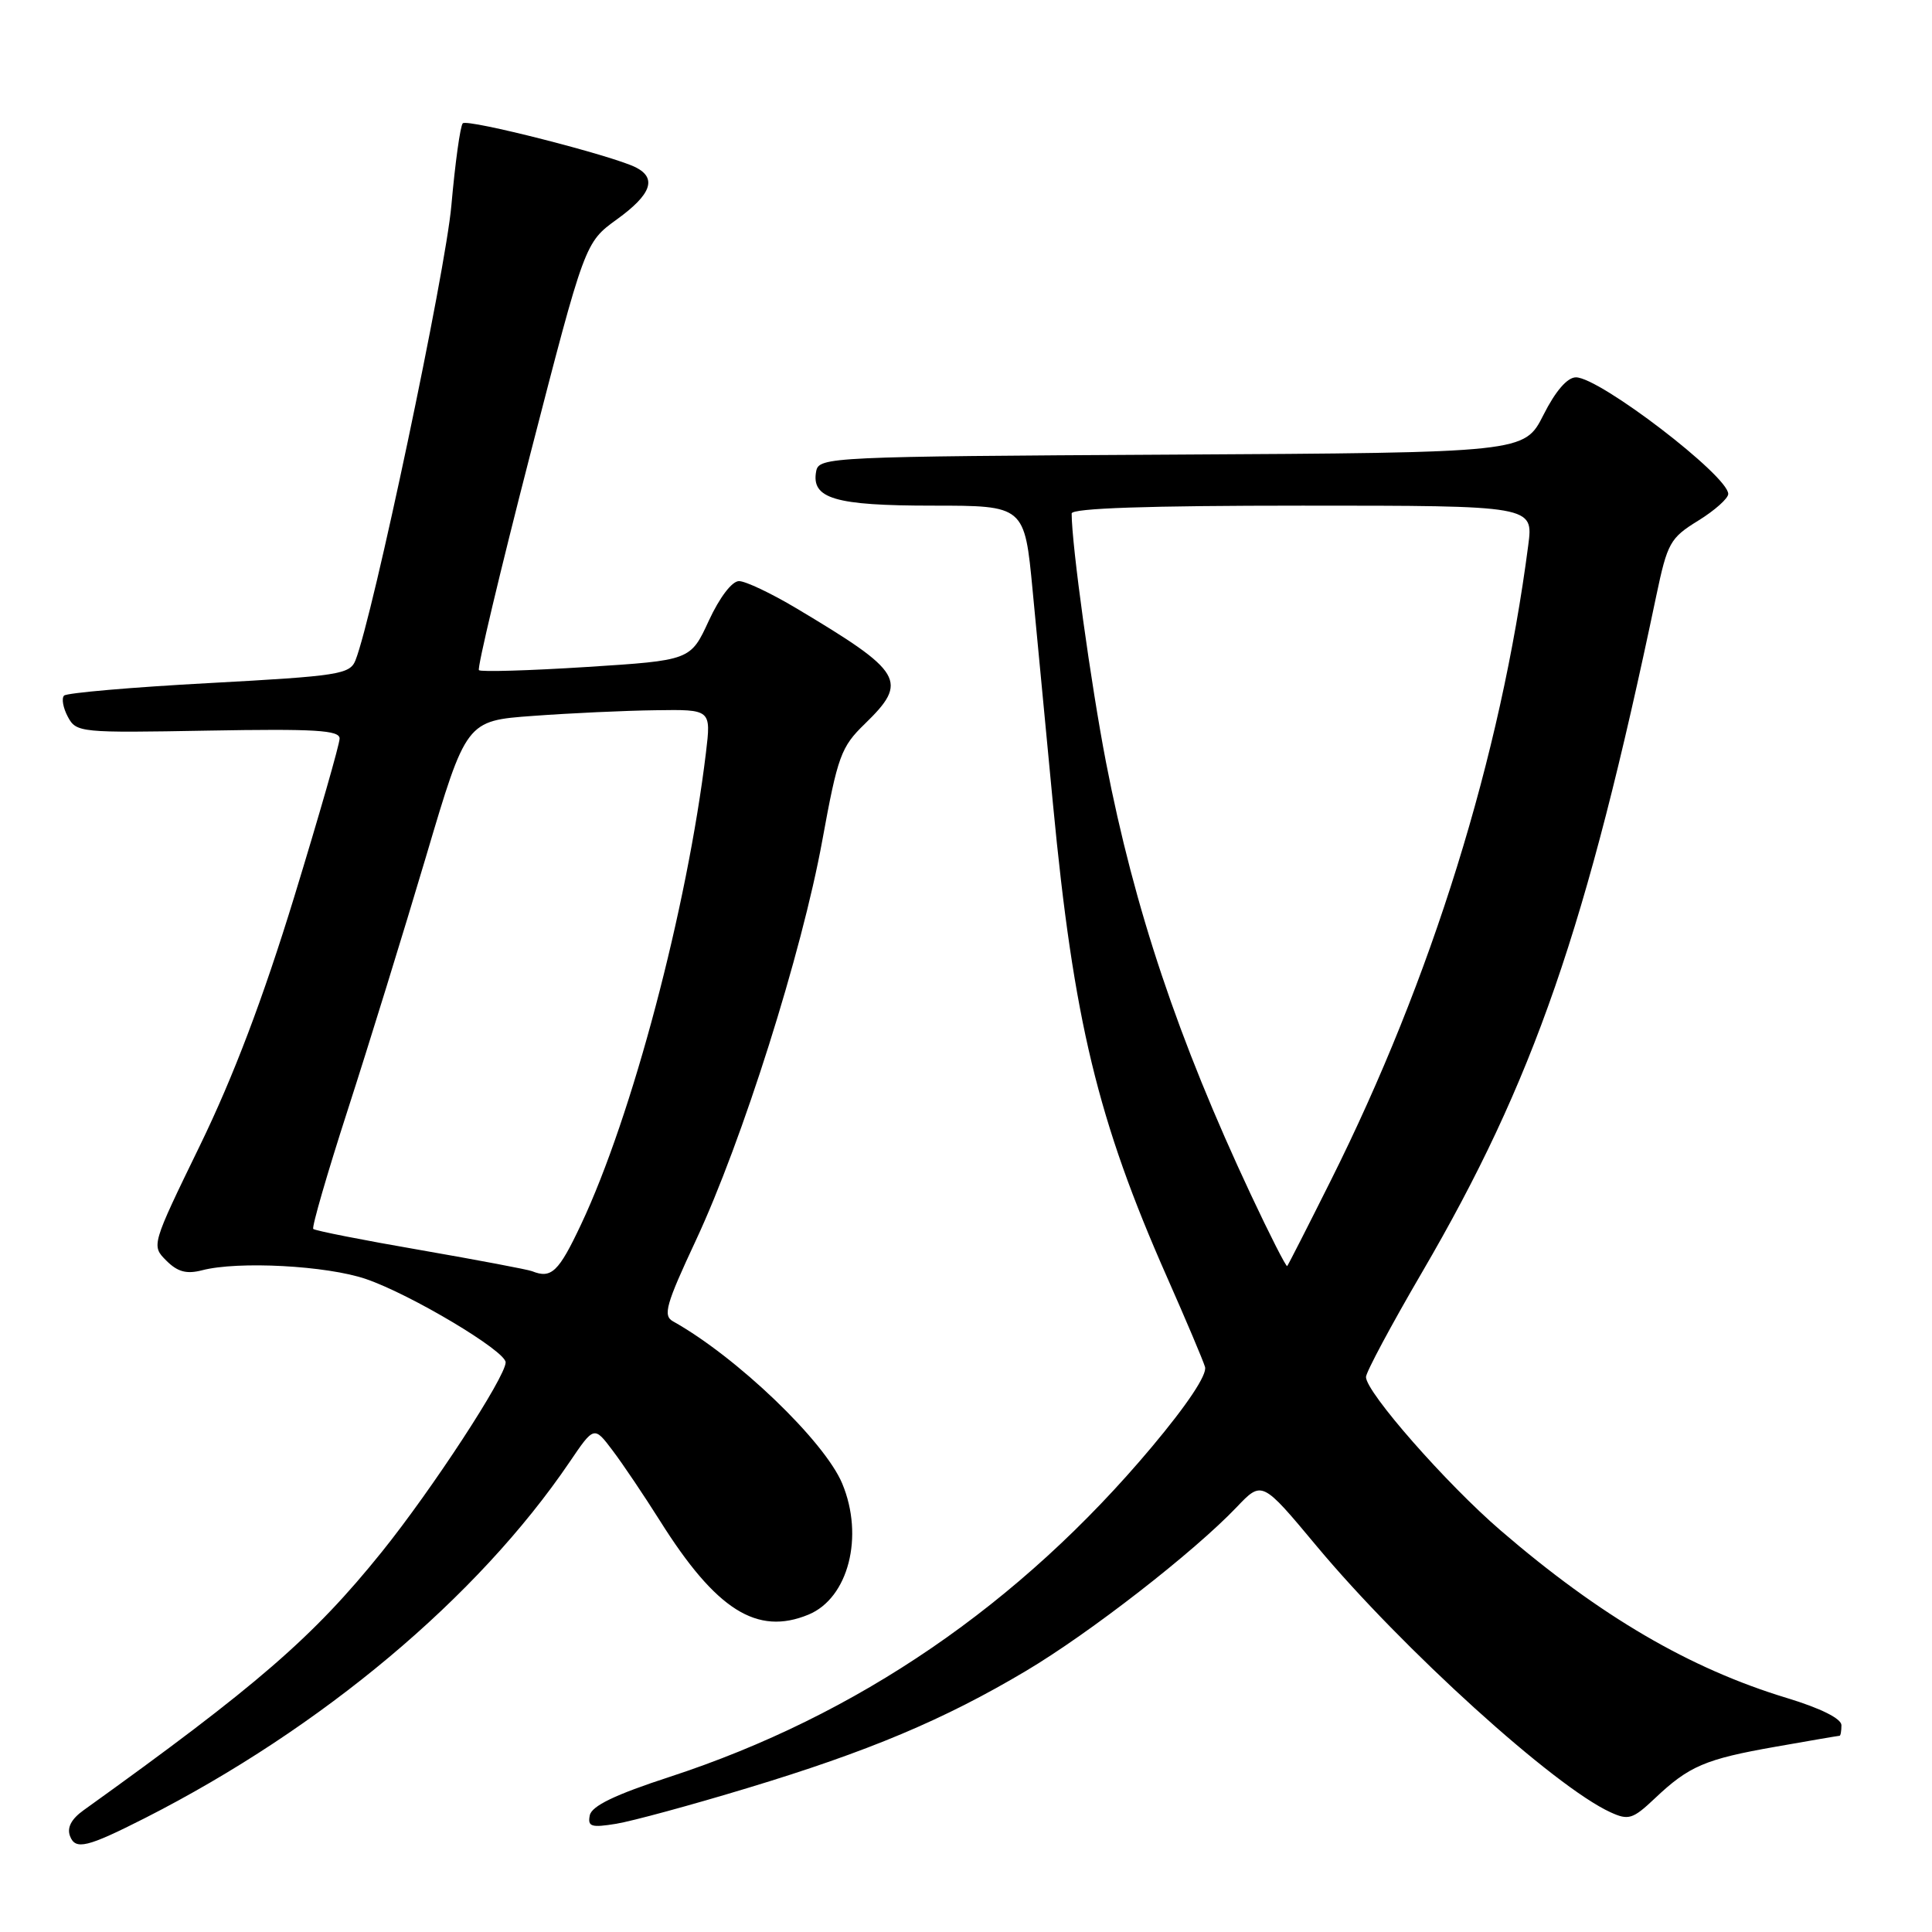 <?xml version="1.0" encoding="UTF-8" standalone="no"?>
<!DOCTYPE svg PUBLIC "-//W3C//DTD SVG 1.1//EN" "http://www.w3.org/Graphics/SVG/1.1/DTD/svg11.dtd" >
<svg xmlns="http://www.w3.org/2000/svg" xmlns:xlink="http://www.w3.org/1999/xlink" version="1.1" viewBox="0 0 256 256">
 <g >
 <path fill="currentColor"
d=" M 19.22 240.90 C 42.67 228.97 63.30 211.67 75.48 193.72 C 78.72 188.94 78.72 188.94 81.19 192.22 C 82.55 194.02 85.36 198.20 87.44 201.50 C 94.88 213.34 100.31 216.77 107.14 213.94 C 112.42 211.75 114.52 203.58 111.60 196.58 C 109.25 190.95 97.62 179.80 89.17 175.08 C 87.82 174.32 88.24 172.85 92.21 164.35 C 98.37 151.16 106.24 126.28 108.96 111.36 C 111.00 100.18 111.44 98.97 114.59 95.92 C 120.42 90.26 119.72 89.07 105.50 80.59 C 102.20 78.62 98.79 77.00 97.92 77.00 C 96.99 77.00 95.35 79.16 93.92 82.25 C 91.50 87.50 91.50 87.50 77.71 88.38 C 70.13 88.86 63.72 89.05 63.46 88.80 C 63.21 88.55 66.27 75.70 70.25 60.24 C 77.50 32.14 77.50 32.14 81.75 29.06 C 86.29 25.78 87.08 23.62 84.25 22.18 C 81.14 20.61 61.95 15.72 61.32 16.34 C 60.99 16.67 60.31 21.57 59.81 27.22 C 59.03 36.08 49.41 81.69 47.10 87.50 C 46.36 89.35 44.87 89.58 27.73 90.51 C 17.51 91.06 8.85 91.81 8.49 92.17 C 8.13 92.53 8.36 93.80 8.99 94.98 C 10.11 97.07 10.60 97.12 27.57 96.81 C 41.73 96.56 45.00 96.75 45.00 97.86 C 45.00 98.60 42.29 108.05 38.98 118.86 C 34.84 132.35 30.93 142.66 26.50 151.77 C 20.05 165.03 20.05 165.05 22.04 167.04 C 23.53 168.53 24.71 168.85 26.77 168.32 C 31.54 167.07 43.32 167.70 48.50 169.48 C 54.45 171.52 67.00 179.01 67.00 180.52 C 67.00 182.44 57.26 197.35 50.58 205.65 C 41.49 216.94 34.08 223.36 11.07 239.87 C 9.45 241.03 8.85 242.17 9.28 243.30 C 10.00 245.17 11.53 244.80 19.22 240.90 Z  M 99.00 236.94 C 115.08 232.08 125.07 227.88 135.94 221.41 C 144.41 216.38 158.19 205.66 163.86 199.71 C 167.22 196.18 167.22 196.18 174.44 204.84 C 185.85 218.52 205.98 236.76 213.41 240.14 C 215.79 241.23 216.36 241.05 219.28 238.29 C 223.80 234.01 225.94 233.09 235.28 231.45 C 239.80 230.65 243.61 230.00 243.75 230.00 C 243.89 230.00 244.00 229.37 244.00 228.60 C 244.00 227.73 241.27 226.36 236.79 225.00 C 223.89 221.09 212.03 214.15 198.86 202.81 C 191.64 196.60 181.00 184.47 181.00 182.46 C 181.00 181.83 184.35 175.57 188.45 168.55 C 203.23 143.22 210.24 122.98 219.46 78.97 C 220.94 71.93 221.29 71.29 225.02 68.99 C 227.21 67.64 229.00 66.04 229.00 65.45 C 229.00 63.05 211.96 50.00 208.82 50.00 C 207.68 50.00 206.11 51.81 204.51 54.99 C 201.98 59.98 201.98 59.98 155.25 60.24 C 109.96 60.49 108.52 60.56 108.15 62.43 C 107.46 66.07 110.60 67.00 123.57 67.00 C 135.76 67.00 135.76 67.00 136.83 78.25 C 137.42 84.44 138.63 97.15 139.52 106.50 C 142.26 135.25 145.44 148.42 154.65 169.26 C 157.14 174.89 159.40 180.23 159.67 181.12 C 159.98 182.13 157.35 186.09 152.61 191.74 C 135.11 212.60 113.62 227.31 88.75 235.44 C 81.48 237.81 78.40 239.30 78.15 240.54 C 77.85 242.04 78.33 242.20 81.65 241.66 C 83.77 241.31 91.58 239.19 99.00 236.94 Z  M 70.50 168.44 C 69.95 168.22 63.29 166.96 55.71 165.64 C 48.12 164.33 41.73 163.07 41.51 162.84 C 41.29 162.62 43.36 155.48 46.11 146.97 C 48.86 138.46 53.51 123.40 56.45 113.50 C 61.78 95.50 61.78 95.50 70.64 94.86 C 75.51 94.50 82.81 94.16 86.87 94.11 C 94.23 94.00 94.23 94.00 93.54 99.75 C 91.05 120.35 83.76 147.91 76.99 162.25 C 74.02 168.55 73.06 169.47 70.50 168.44 Z  M 165.73 158.26 C 156.12 137.76 150.32 120.47 146.55 101.00 C 144.55 90.65 142.00 72.20 142.00 68.04 C 142.00 67.34 152.09 67.00 172.59 67.00 C 203.19 67.00 203.19 67.00 202.50 72.25 C 198.86 100.26 189.71 129.70 176.33 156.44 C 173.29 162.52 170.69 167.62 170.56 167.76 C 170.42 167.90 168.25 163.63 165.73 158.26 Z "/>
</g>
</svg>